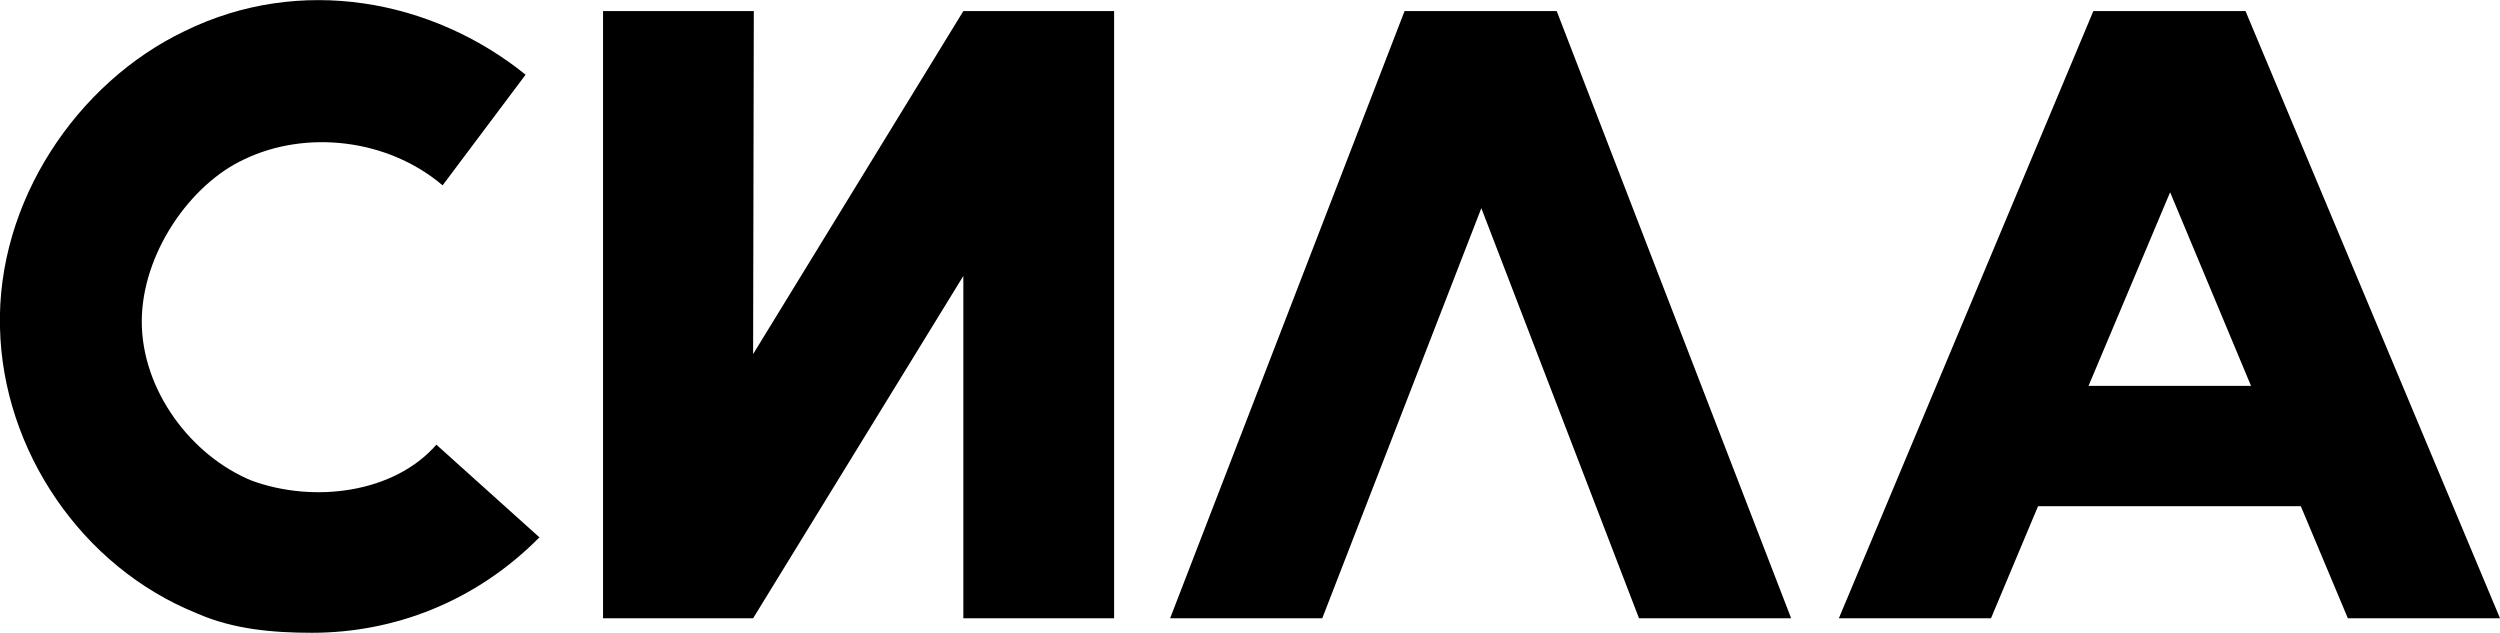 <?xml version="1.0" encoding="utf-8"?>
<!-- Generator: Adobe Illustrator 23.0.1, SVG Export Plug-In . SVG Version: 6.00 Build 0)  -->
<svg version="1.1" id="Layer_1" xmlns="http://www.w3.org/2000/svg" xmlns:xlink="http://www.w3.org/1999/xlink" x="0px" y="0px"
	 viewBox="0 0 361.5 91.5" style="enable-background:new 0 0 361.5 91.5;" xml:space="preserve">
<g>
	<path d="M63.1,64.3l14.9,13.4C68.8,87,57,91.5,45.1,91.5c-5.6,0-11.4-0.5-16.6-2.8C11.8,82,0.4,65.1,0,47.4
		C-0.5,29.1,11.2,11.9,26.7,4.5c16.7-8.2,35.8-4.6,49.3,6.3L64,26.8c-8-6.8-19.8-8-28.6-3.8c-7.9,3.6-14.9,13.7-14.9,23.5
		c0,9.9,7.1,19.4,15.9,23C45.4,72.8,57,71.3,63.1,64.3z"/>
	<path d="M139.3,1.6h21.8v87.8h-21.8V39.9l-30.4,49.5H87.2V1.6h21.8l-0.1,49.6L139.3,1.6z"/>
	<path d="M259,89.4h-22l-22.8-59.3l-23,59.3h-22l33.9-87.8h22L259,89.4z"/>
	<path d="M339.5,89.4l-6.8-16.2h-38l-6.8,16.2h-22l36.8-87.8h22l36.8,87.8L339.5,89.4L339.5,89.4z M302,55.8h23.5l-11.7-28L302,55.8
		z"/>
</g>
</svg>
